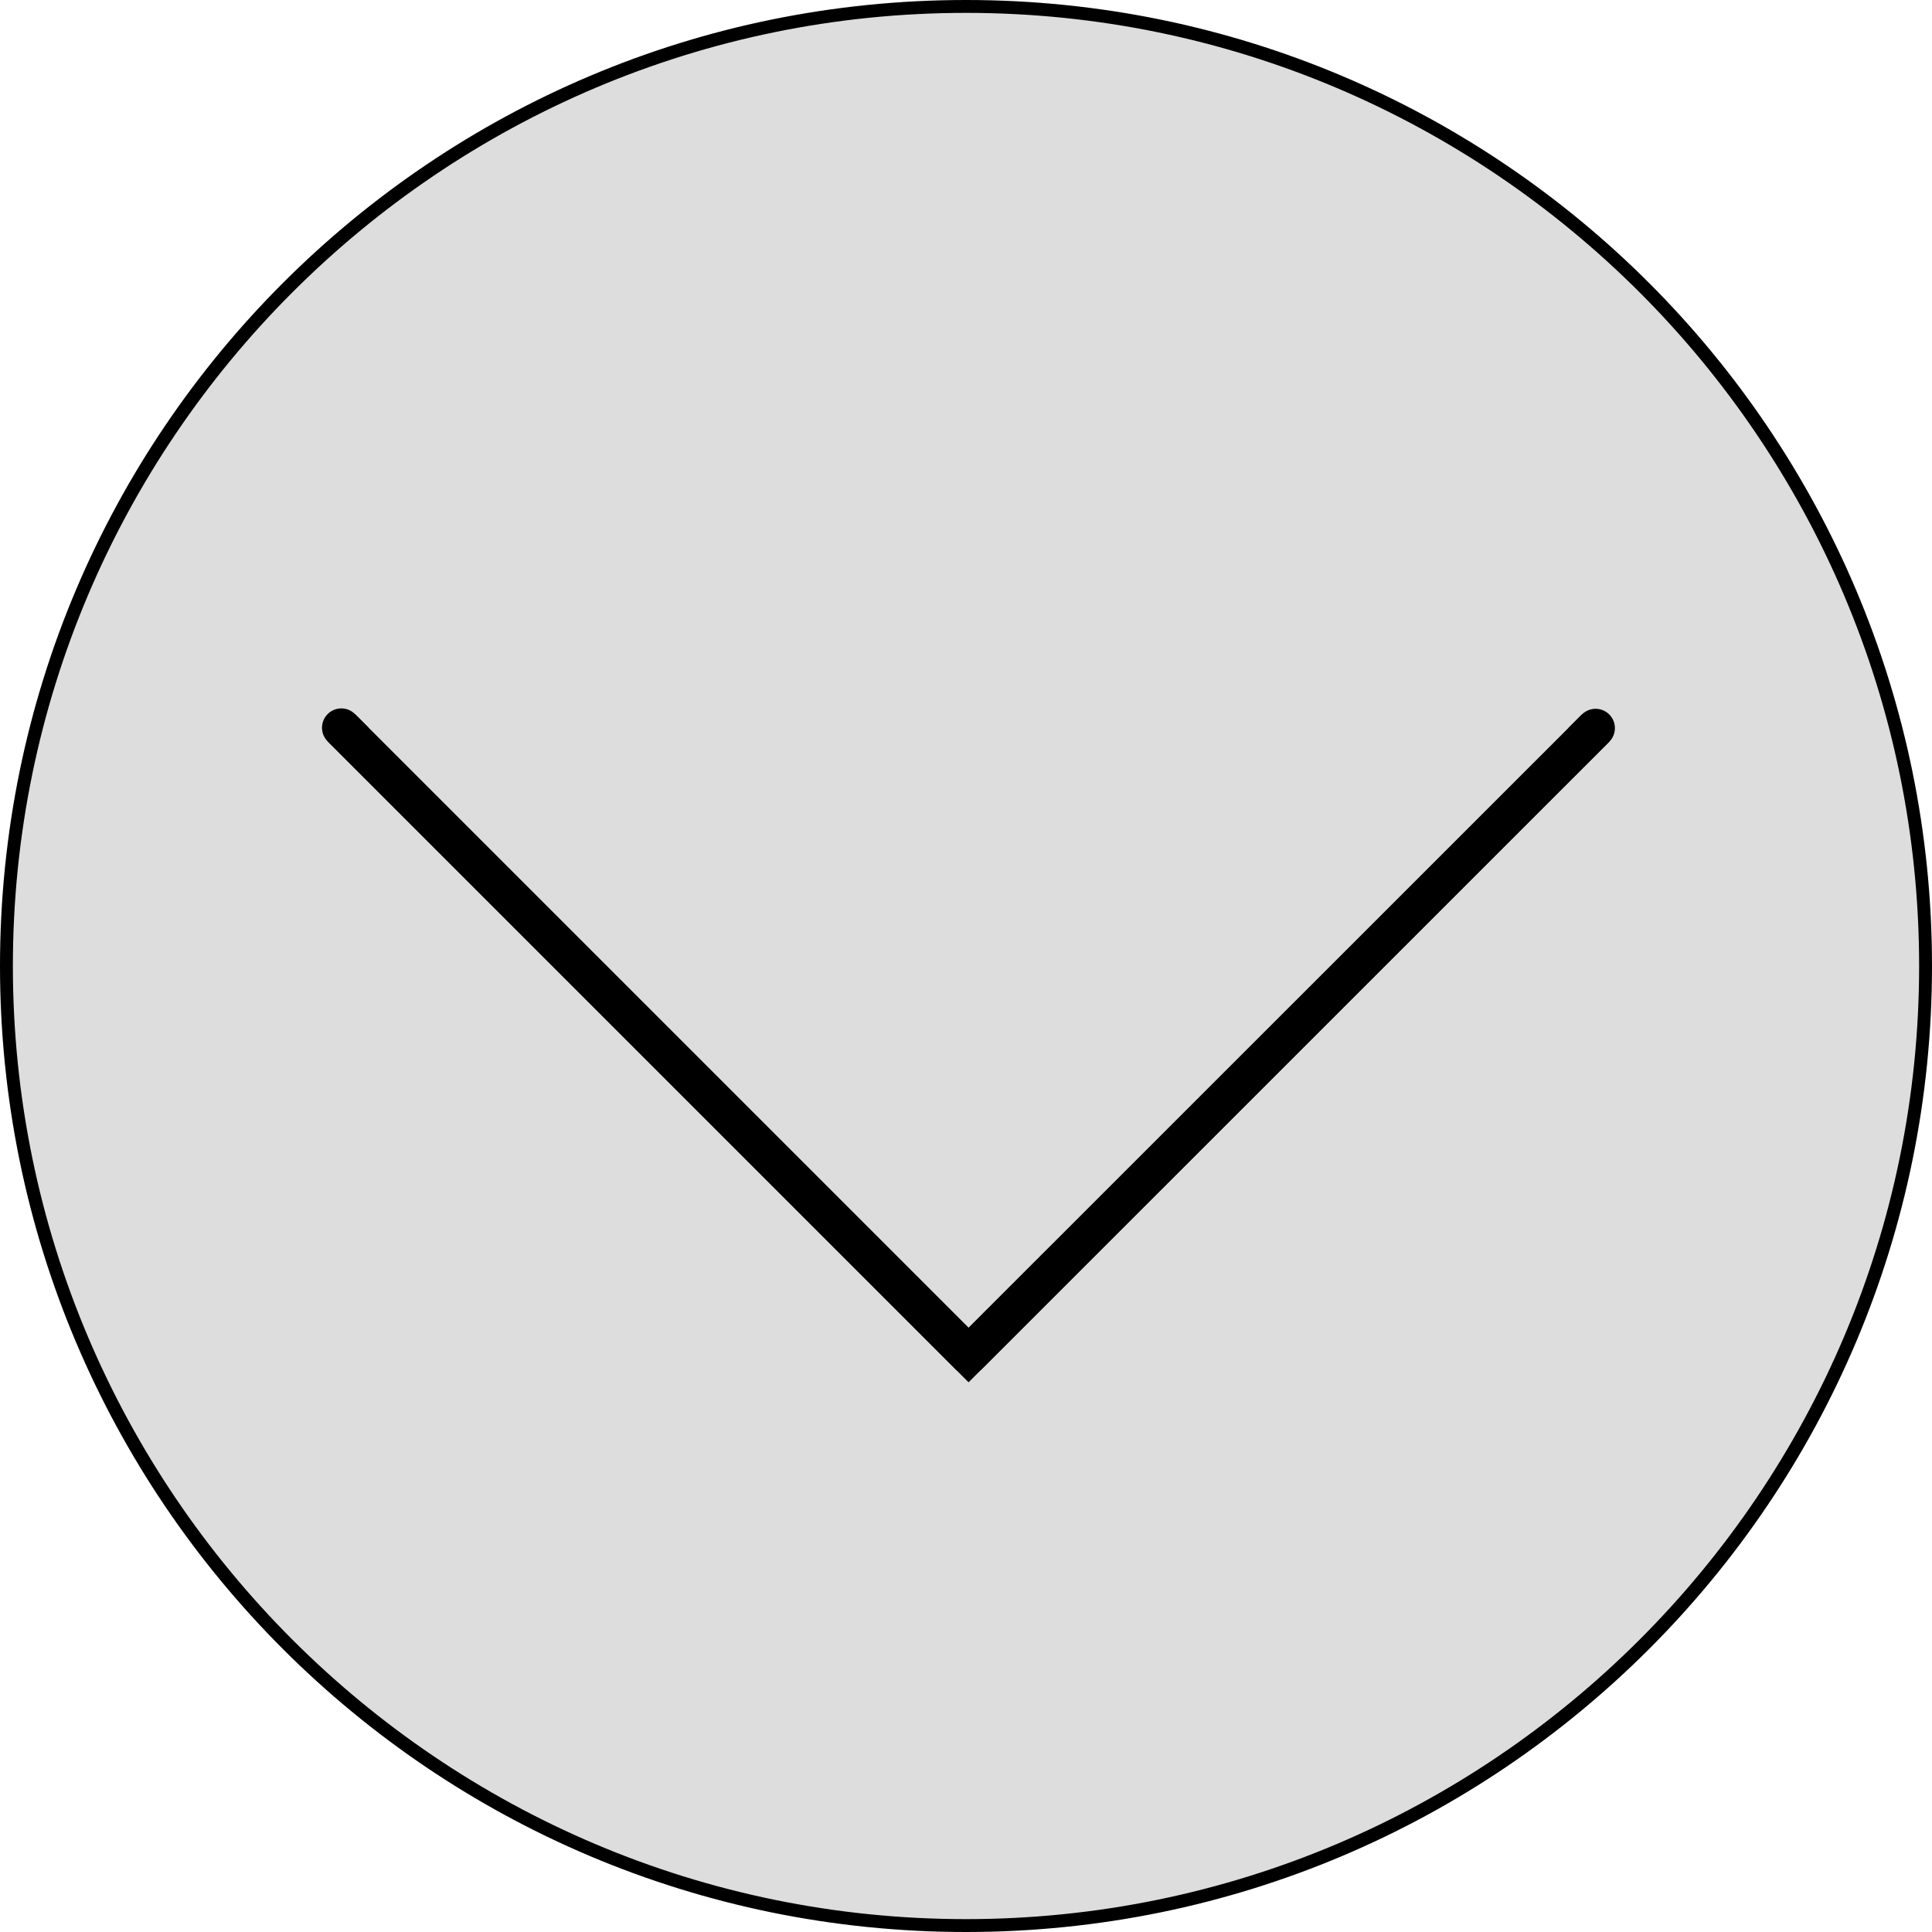 <?xml version="1.0" encoding="utf-8"?>
<!-- Generator: Adobe Illustrator 25.0.1, SVG Export Plug-In . SVG Version: 6.00 Build 0)  -->
<svg version="1.1" id="레이어_1" xmlns="http://www.w3.org/2000/svg" xmlns:xlink="http://www.w3.org/1999/xlink" x="0px"
	 y="0px" viewBox="0 0 150 150" style="enable-background:new 0 0 150 150;" xml:space="preserve">
<style type="text/css">
	.st0{fill:#DDDDDD;}
	.st1{fill:none;stroke:#000000;stroke-width:3;stroke-miterlimit:10;}
	.st2{fill:none;stroke:#000000;stroke-width:3;stroke-linecap:round;stroke-linejoin:round;stroke-miterlimit:10;}
</style>
<g>
	<circle class="st0" cx="75" cy="75" r="74.5"/>
	<path d="M75,1c40.8,0,74,33.2,74,74s-33.2,74-74,74S1,115.8,1,75S34.2,1,75,1 M75,0C33.58,0,0,33.58,0,75s33.58,75,75,75
		s75-33.58,75-75S116.42,0,75,0L75,0z"/>
</g>
<g>
	<polyline class="st0" points="26.5,56.5 75.2,105.2 123.88,56.53 	"/>
	<polyline class="st1" points="26.5,56.5 75.2,105.2 123.88,56.53 	"/>
	<polyline class="st0" points="26.5,56.5 75.2,105.2 123.88,56.53 	"/>
	<polyline class="st2" points="26.5,56.5 75.2,105.2 123.88,56.53 	"/>
</g>
</svg>

